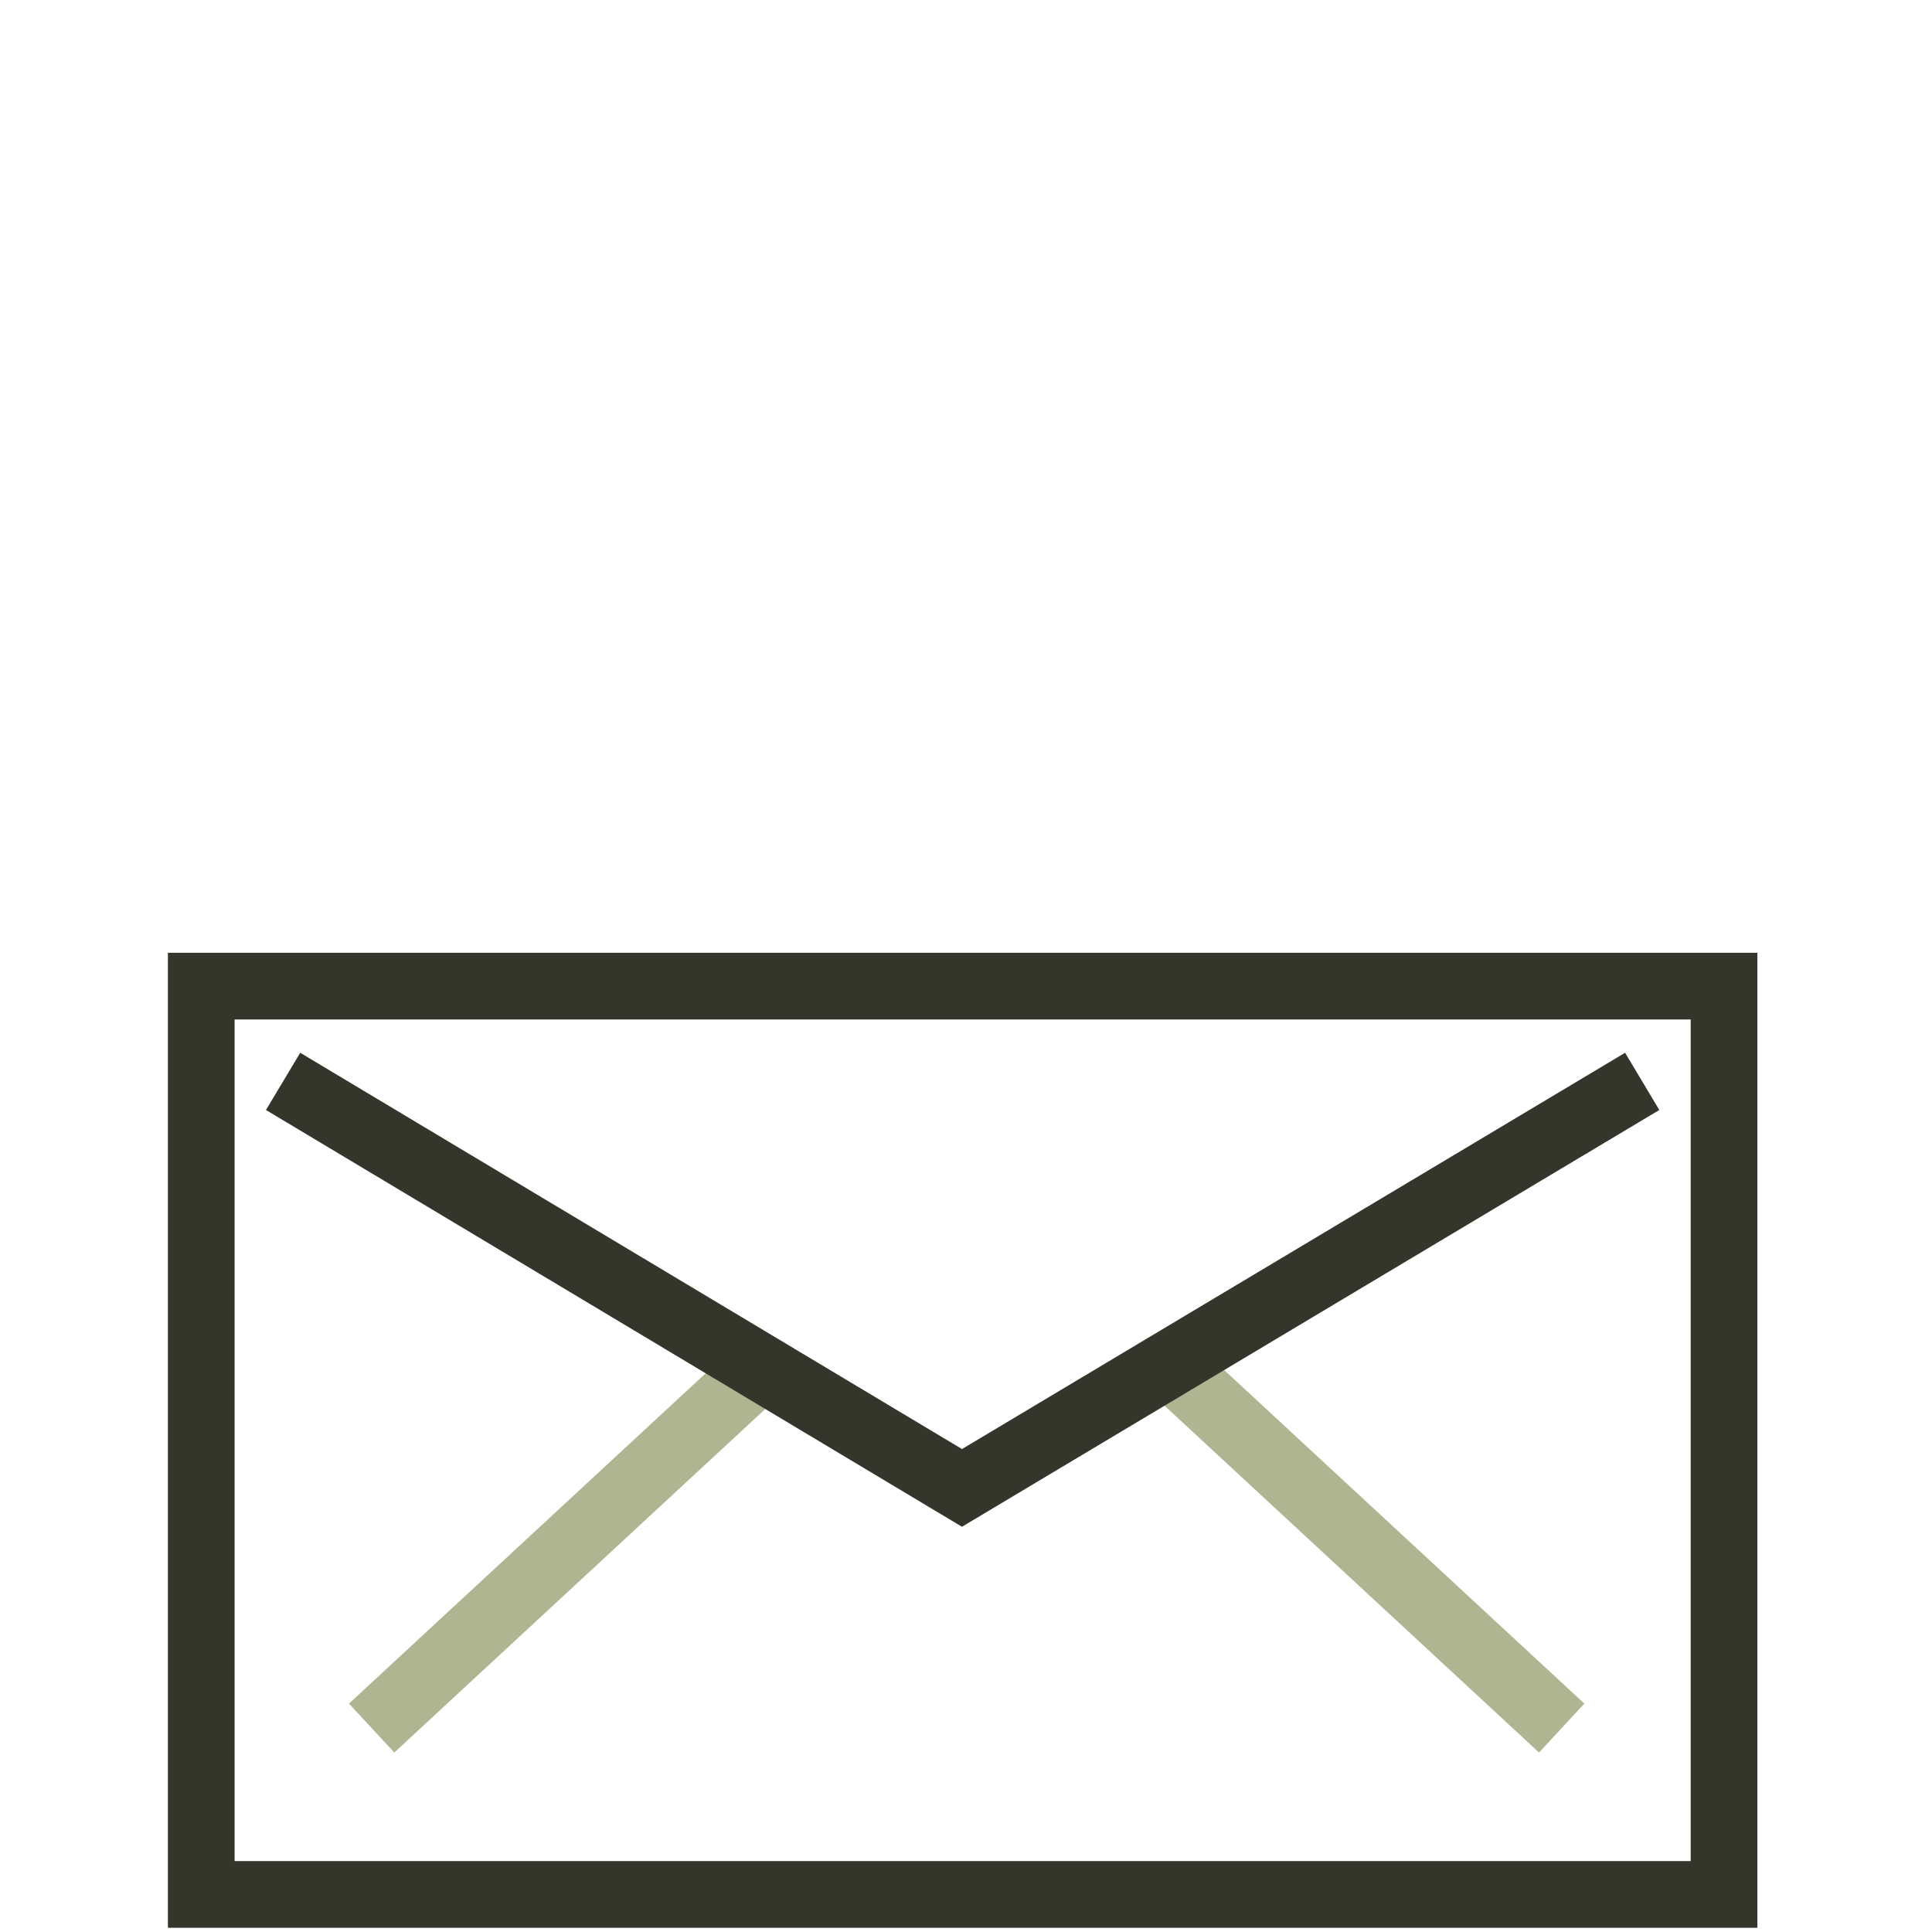 <?xml version="1.0" encoding="utf-8"?>
<!-- Generator: Adobe Illustrator 18.0.0, SVG Export Plug-In . SVG Version: 6.00 Build 0)  -->
<!DOCTYPE svg PUBLIC "-//W3C//DTD SVG 1.1//EN" "http://www.w3.org/Graphics/SVG/1.1/DTD/svg11.dtd">
<svg version="1.1" id="Layer_1" xmlns:x="http://ns.adobe.com/Extensibility/1.0/" xmlns:i="http://ns.adobe.com/AdobeIllustrator/10.0/" xmlns:graph="http://ns.adobe.com/Graphs/1.0/"
	 xmlns="http://www.w3.org/2000/svg" xmlns:xlink="http://www.w3.org/1999/xlink" x="0px" y="0px" width="144px" height="144px"
	 viewBox="10.4 -21.4 144 144" enable-background="new 10.4 -21.4 144 144" xml:space="preserve">
<g>
	<rect x="25.4" y="52.1" fill="none" stroke="#34362B" stroke-width="4.971" stroke-miterlimit="10" width="113.5" height="67.7"/>
	<line fill="none" stroke="#B0B591" stroke-width="4.971" stroke-miterlimit="10" x1="98.4" y1="81.1" x2="126.8" y2="107.4"/>
	<line fill="none" stroke="#B0B591" stroke-width="4.971" stroke-miterlimit="10" x1="66.5" y1="81.1" x2="38.1" y2="107.4"/>
	<polyline fill="none" stroke="#34362B" stroke-width="4.971" stroke-miterlimit="10" points="132.8,59.2 82.1,89.5 31.5,59.2 	"/>
</g>
</svg>
